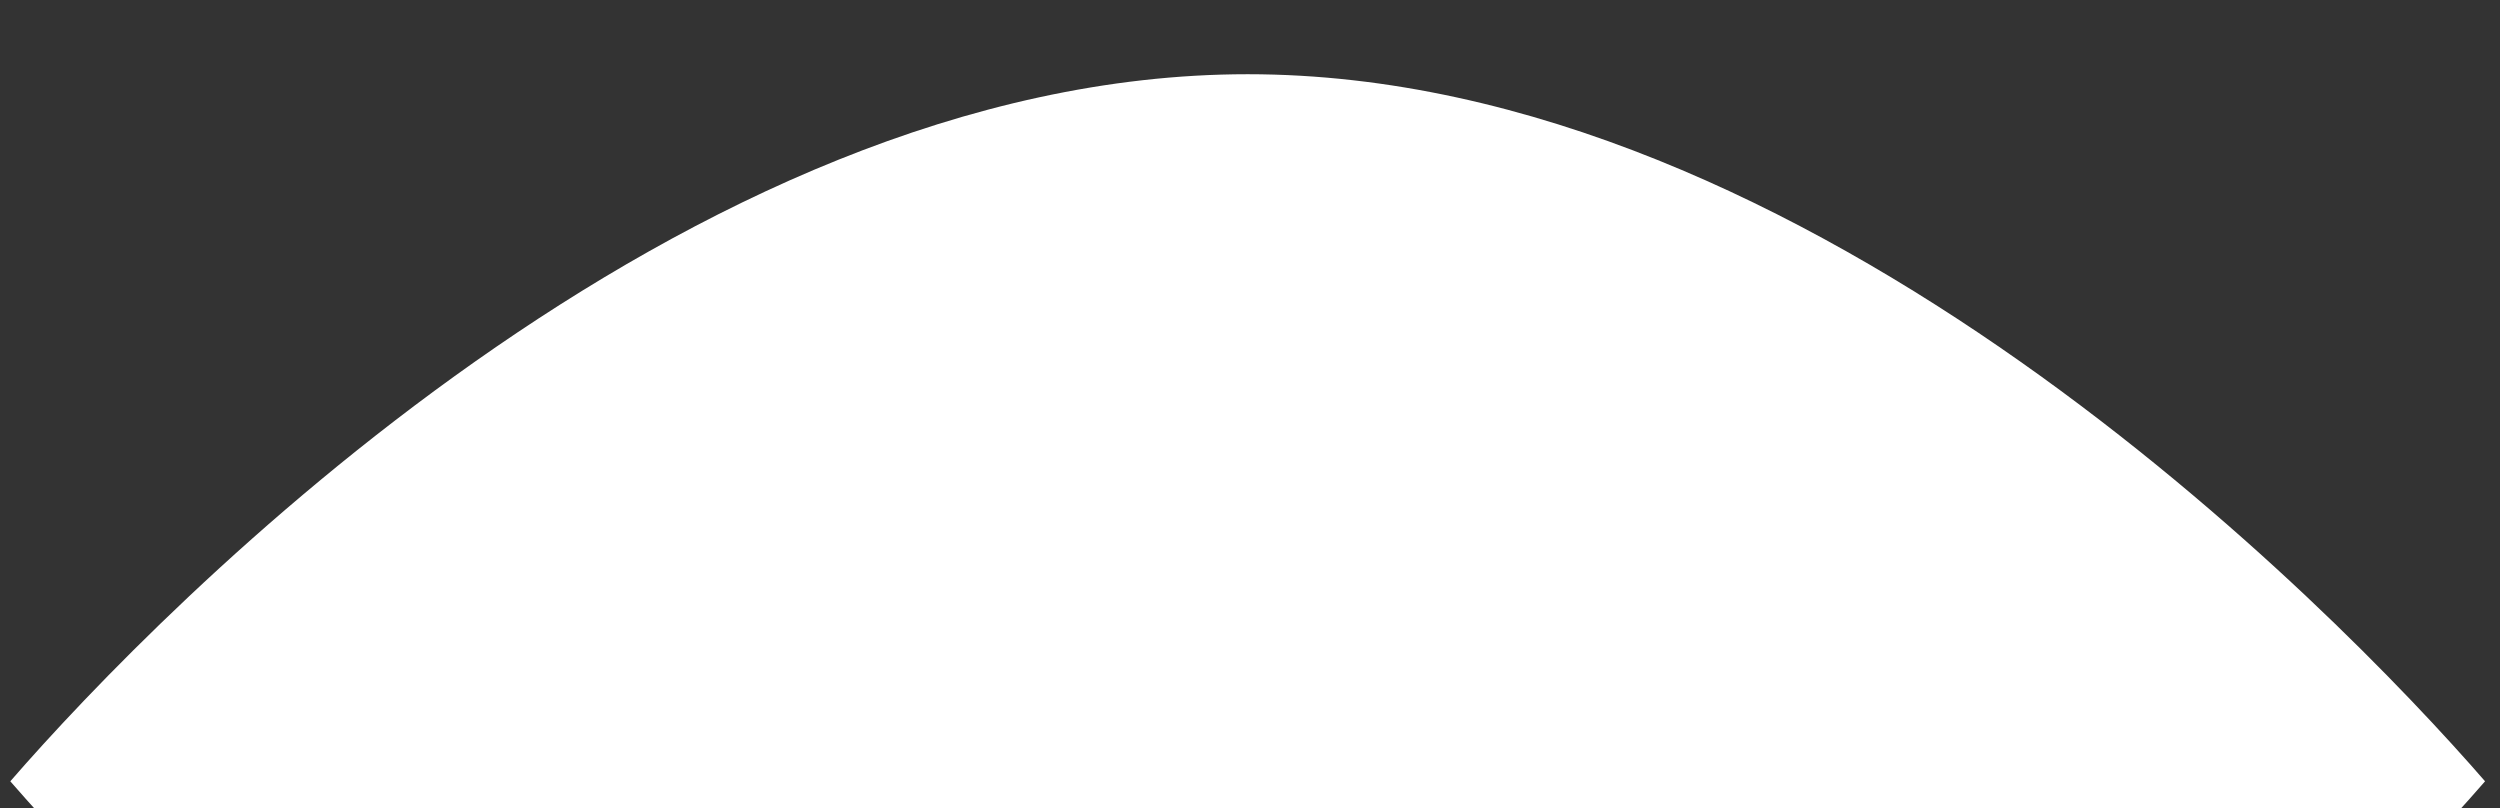 <svg xmlns="http://www.w3.org/2000/svg" width="99" height="32" fill="none" style=""><rect width="100%" height="100%" fill="#333333" stroke="none"/><rect id="backgroundrect" width="100%" height="100%" x="0" y="0" fill="none" stroke="none" style="" class=""/>












<g class="currentLayer" style=""><title>Layer 1</title><path d="M239.655,139.737 C238.726,140.944 238.726,142.625 239.655,143.831 C240.662,145.14 264.489,175.344 292.646,175.344 C320.803,175.344 344.631,145.14 345.637,143.831 C346.566,142.625 346.566,140.944 345.637,139.737 C344.631,138.428 320.803,108.224 292.646,108.224 C264.489,108.224 240.662,138.428 239.655,139.737 zM246.669,141.784 C252.374,135.072 271.705,114.936 292.646,114.936 C313.588,114.936 332.918,135.072 338.623,141.784 C332.918,148.496 313.554,168.632 292.646,168.632 C271.705,168.632 252.374,148.496 246.669,141.784 z" fill="#59C3B9" id="svg_1" class=""/><path d="M238.153,138.707 C237.224,139.914 237.224,141.595 238.153,142.801 C239.16,144.11 262.987,174.314 291.144,174.314 C319.301,174.314 343.129,144.11 344.136,142.801 C345.064,141.595 345.064,139.914 344.136,138.707 C343.129,137.398 319.301,107.194 291.144,107.194 C262.987,107.194 239.16,137.398 238.153,138.707 zM245.167,140.754 C250.872,134.042 270.203,113.906 291.144,113.906 C312.086,113.906 331.416,134.042 337.121,140.754 C331.416,147.466 312.052,167.602 291.144,167.602 C270.203,167.602 250.872,147.466 245.167,140.754 z" fill="#87D0C8" id="svg_2" class=""/><path d="M236.65,137.676 C235.721,138.883 235.721,140.564 236.65,141.77 C237.657,143.079 261.484,173.283 289.641,173.283 C317.798,173.283 341.626,143.079 342.633,141.77 C343.561,140.564 343.561,138.883 342.633,137.676 C341.626,136.367 317.798,106.163 289.641,106.163 C261.484,106.163 237.657,136.367 236.65,137.676 zM243.664,139.723 C249.369,133.011 268.7,112.875 289.641,112.875 C310.583,112.875 329.913,133.011 335.618,139.723 C329.913,146.435 310.549,166.571 289.641,166.571 C268.7,166.571 249.369,146.435 243.664,139.723 z" fill="#AFDED8" id="svg_3" class=""/><path d="M235.148,136.646 C234.219,137.853 234.219,139.534 235.148,140.74 C236.155,142.049 259.982,172.253 288.139,172.253 C316.296,172.253 340.124,142.049 341.131,140.74 C342.059,139.534 342.059,137.853 341.131,136.646 C340.124,135.337 316.296,105.133 288.139,105.133 C259.982,105.133 236.155,135.337 235.148,136.646 zM242.162,138.693 C247.867,131.981 267.198,111.845 288.139,111.845 C309.081,111.845 328.411,131.981 334.117,138.693 C328.411,145.405 309.047,165.541 288.139,165.541 C267.198,165.541 247.867,145.405 242.162,138.693 z" fill="#D6EDEA" id="svg_4" class=""/><path d="M233.645,135.616 C232.716,136.823 232.716,138.504 233.645,139.71 C234.652,141.019 258.479,171.223 286.636,171.223 C314.793,171.223 338.621,141.019 339.628,139.71 C340.556,138.504 340.556,136.823 339.628,135.616 C338.621,134.307 314.793,104.103 286.636,104.103 C258.479,104.103 234.652,134.307 233.645,135.616 zM240.659,137.663 C246.364,130.951 265.695,110.815 286.636,110.815 C307.578,110.815 326.908,130.951 332.613,137.663 C326.908,144.375 307.544,164.511 286.636,164.511 C265.695,164.511 246.364,144.375 240.659,137.663 z" fill="white" id="svg_5" class=""/><path d="M0.408,30.939 C6.488,23.939 27.09,2.939 49.408,2.939 C71.727,2.939 92.328,23.939 98.408,30.939 C92.328,37.939 71.691,58.939 49.408,58.939 C27.09,58.939 6.488,37.939 0.408,30.939 z" fill="white" id="svg_6" class=""/><path d="M0.584,116.756 C-0.345,117.963 -0.345,119.644 0.584,120.85 C1.591,122.159 25.418,152.363 53.575,152.363 C81.732,152.363 105.56,122.159 106.567,120.85 C107.495,119.644 107.495,117.963 106.567,116.756 C105.56,115.447 81.732,85.243 53.575,85.243 C25.418,85.243 1.591,115.447 0.584,116.756 zM7.598,118.803 C13.303,112.091 32.634,91.955 53.575,91.955 C74.517,91.955 93.847,112.091 99.552,118.803 C93.847,125.515 74.483,145.651 53.575,145.651 C32.634,145.651 13.303,125.515 7.598,118.803 z" fill="#59C3B9" id="svg_7" class=""/><path d="M-0.918,115.726 C-1.847,116.933 -1.847,118.614 -0.918,119.82 C0.089,121.129 23.916,151.333 52.073,151.333 C80.23,151.333 104.058,121.129 105.065,119.82 C105.993,118.614 105.993,116.933 105.065,115.726 C104.058,114.417 80.23,84.213 52.073,84.213 C23.916,84.213 0.089,114.417 -0.918,115.726 zM6.096,117.773 C11.801,111.061 31.132,90.925 52.073,90.925 C73.015,90.925 92.345,111.061 98.05,117.773 C92.345,124.485 72.981,144.621 52.073,144.621 C31.132,144.621 11.801,124.485 6.096,117.773 z" fill="#87D0C8" id="svg_8" class=""/><path d="M-2.421,114.696 C-3.35,115.903 -3.35,117.584 -2.421,118.79 C-1.414,120.099 22.413,150.303 50.57,150.303 C78.727,150.303 102.556,120.099 103.563,118.79 C104.491,117.584 104.491,115.903 103.563,114.696 C102.556,113.387 78.727,83.183 50.57,83.183 C22.413,83.183 -1.414,113.387 -2.421,114.696 zM4.593,116.743 C10.298,110.031 29.629,89.895 50.57,89.895 C71.512,89.895 90.842,110.031 96.548,116.743 C90.842,123.455 71.478,143.591 50.57,143.591 C29.629,143.591 10.298,123.455 4.593,116.743 z" fill="#AFDED8" id="svg_9" class=""/><path d="M-3.923,113.665 C-4.852,114.872 -4.852,116.553 -3.923,117.759 C-2.916,119.068 20.911,149.272 49.068,149.272 C77.225,149.272 101.053,119.068 102.06,117.759 C102.988,116.553 102.988,114.872 102.06,113.665 C101.053,112.356 77.225,82.152 49.068,82.152 C20.911,82.152 -2.916,112.356 -3.923,113.665 zM3.091,115.712 C8.796,109 28.127,88.864 49.068,88.864 C70.01,88.864 89.34,109 95.045,115.712 C89.34,122.424 69.976,142.56 49.068,142.56 C28.127,142.56 8.796,122.424 3.091,115.712 z" fill="#D6EDEA" id="svg_10" class=""/><path d="M128.248,142.738 C127.319,143.945 127.319,145.626 128.248,146.832 C129.255,148.141 153.082,178.345 181.239,178.345 C209.396,178.345 233.224,148.141 234.231,146.832 C235.159,145.626 235.159,143.945 234.231,142.738 C233.224,141.429 209.396,111.225 181.239,111.225 C153.082,111.225 129.255,141.429 128.248,142.738 zM135.262,144.785 C140.967,138.073 160.298,117.937 181.239,117.937 C202.181,117.937 221.511,138.073 227.216,144.785 C221.511,151.497 202.147,171.633 181.239,171.633 C160.298,171.633 140.967,151.497 135.262,144.785 z" fill="white" id="svg_11" class="" opacity="1"/><path d="M211.122,144.204 C216.899,136.949 236.473,115.184 257.678,115.184 C278.883,115.184 298.456,136.949 304.233,144.204 C298.456,151.459 278.849,173.224 257.678,173.224 C236.473,173.224 216.899,151.459 211.122,144.204 z" fill="white" id="svg_12" class="" transform="rotate(138.665 257.678,144.204) "/></g></svg>